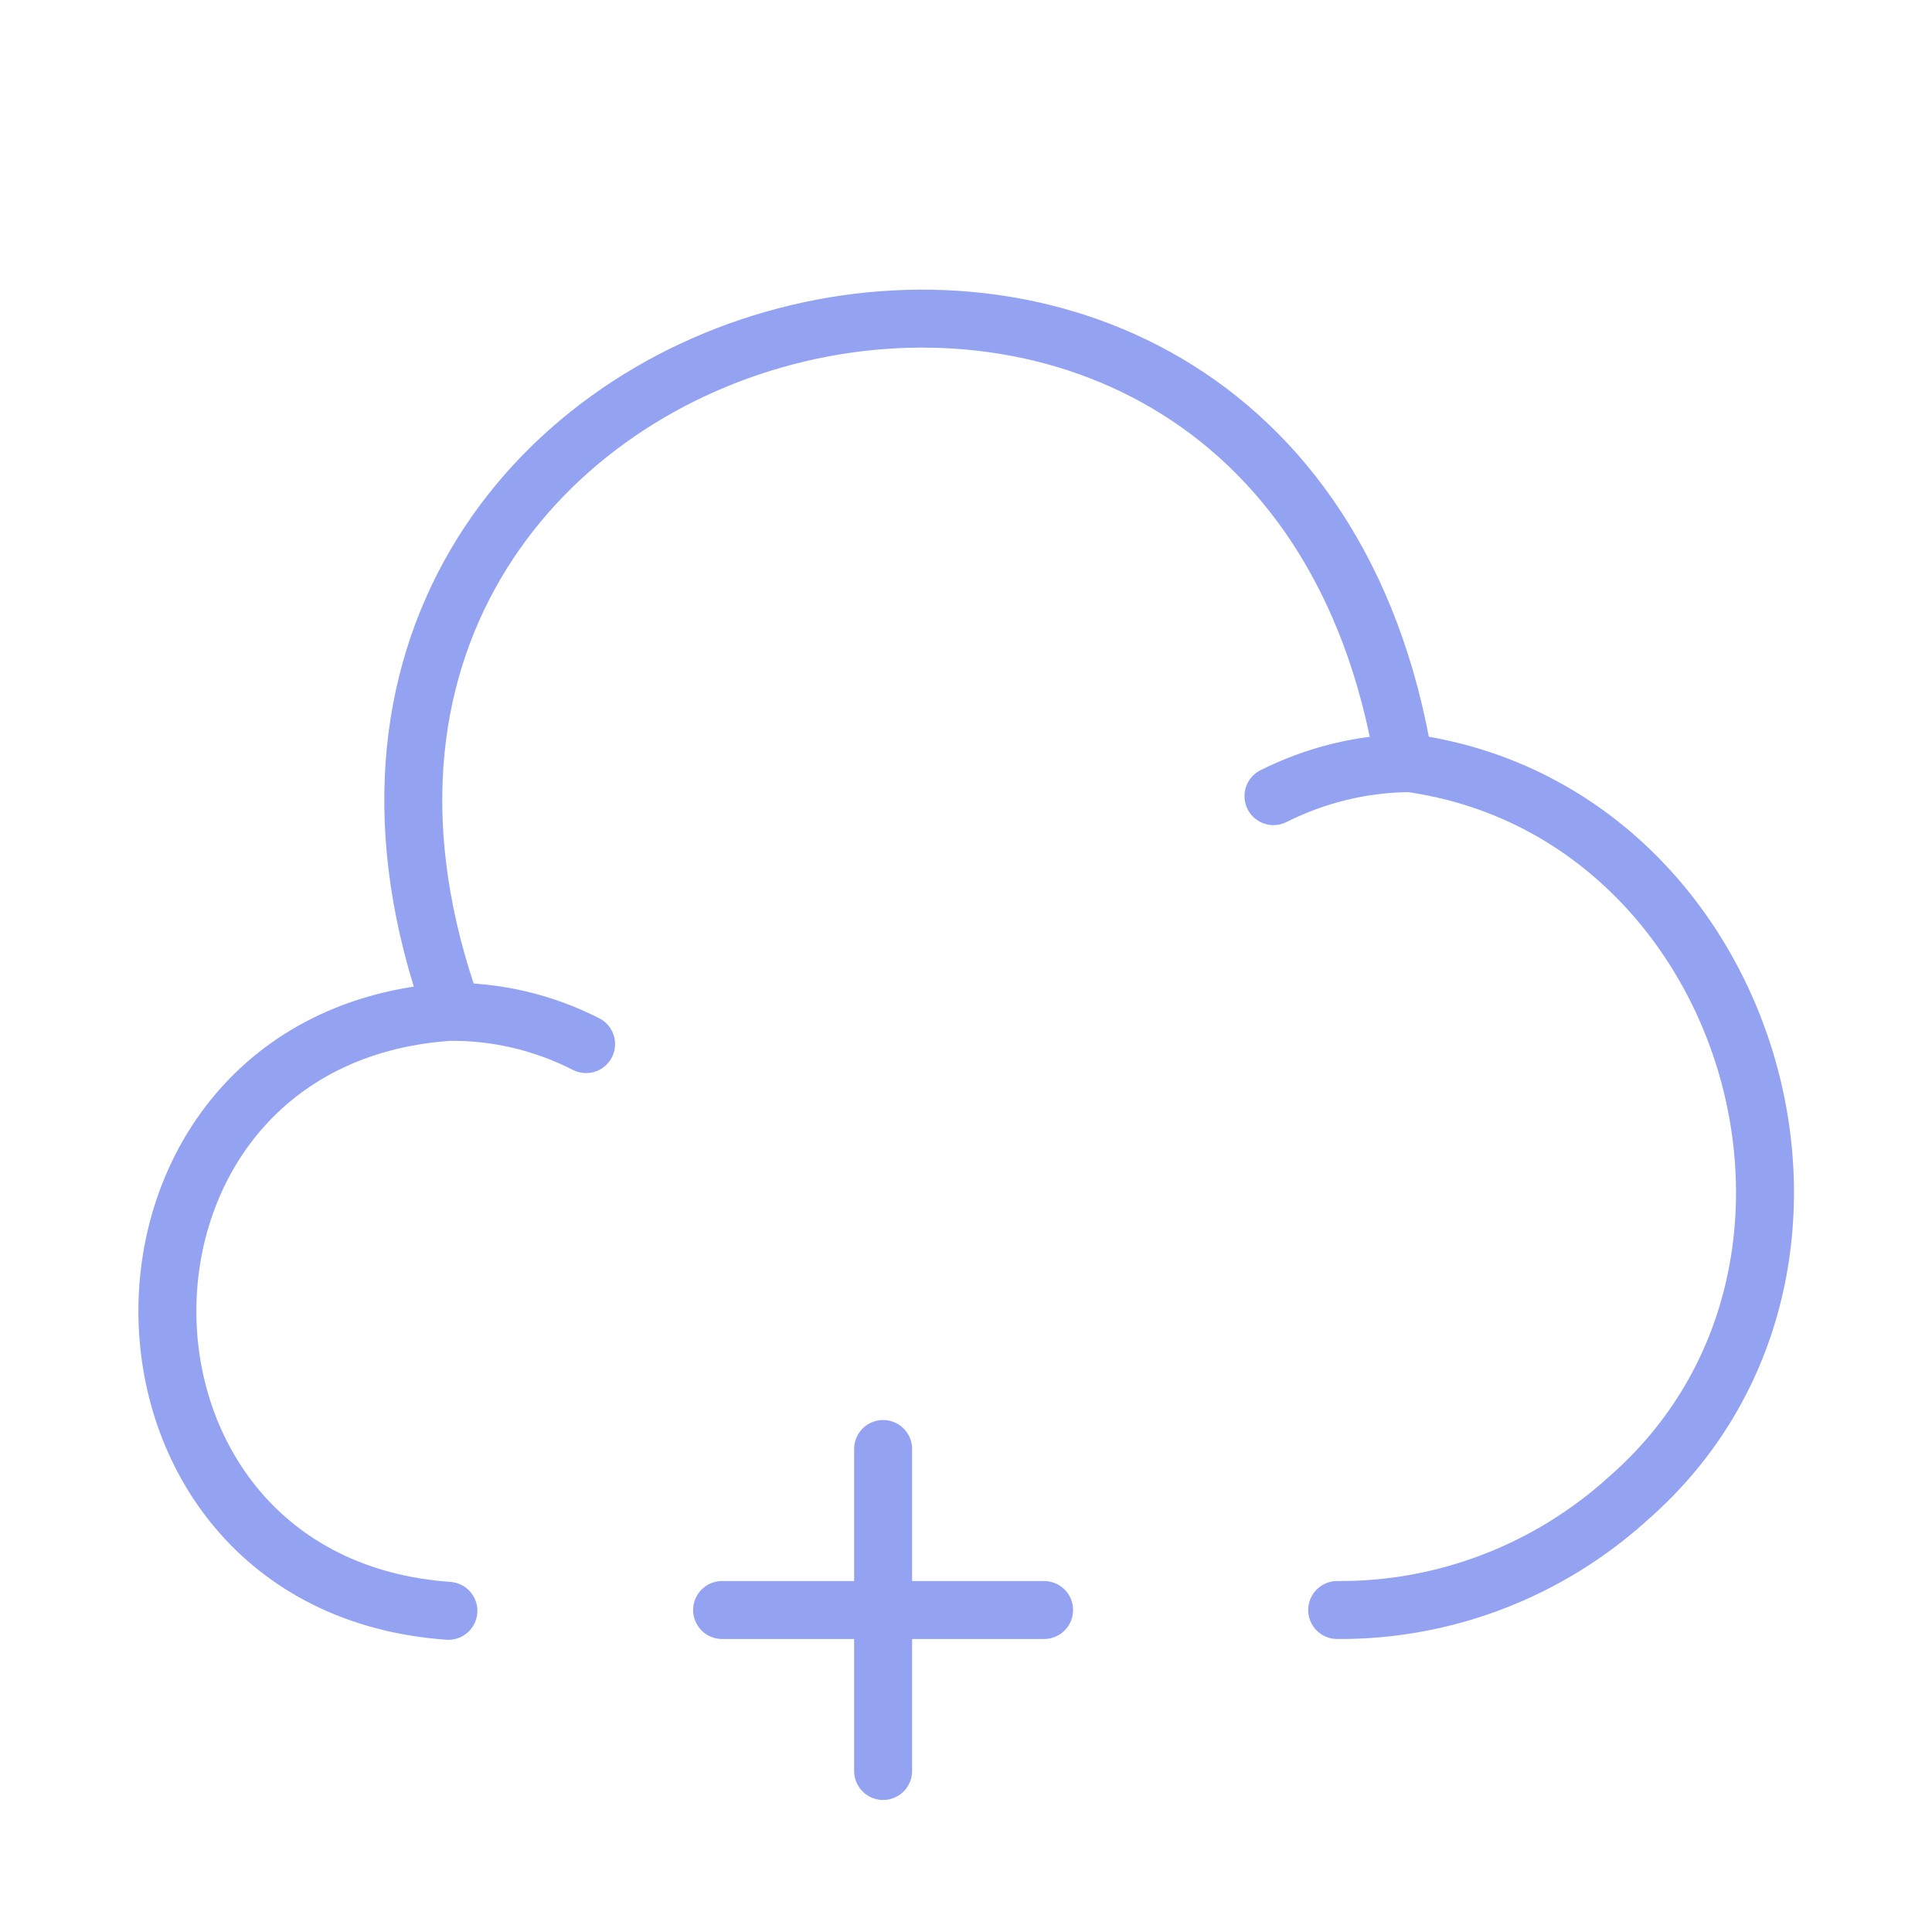 <svg width="50" height="50" viewBox="0 0 50 50" fill="none" xmlns="http://www.w3.org/2000/svg">
<path d="M34.606 41.667C37.397 41.688 40.085 40.646 42.147 38.771C48.96 32.813 45.314 20.854 36.335 19.729C33.126 0.271 5.064 7.646 11.71 26.167" stroke="#94A2F2" stroke-width="1.5" stroke-miterlimit="10" stroke-linecap="round" stroke-linejoin="round"/>
<path d="M15.168 27.021C14.064 26.458 12.835 26.167 11.605 26.188C1.897 26.875 1.918 41 11.605 41.688" stroke="#94A2F2" stroke-width="1.5" stroke-miterlimit="10" stroke-linecap="round" stroke-linejoin="round"/>
<path d="M32.957 20.604C34.04 20.062 35.207 19.771 36.415 19.75" stroke="#94A2F2" stroke-width="1.5" stroke-miterlimit="10" stroke-linecap="round" stroke-linejoin="round"/>
<path d="M27.021 41.667H18.688" stroke="#94A2F2" stroke-width="1.5" stroke-miterlimit="10" stroke-linecap="round" stroke-linejoin="round"/>
<path d="M22.855 45.833V37.5" stroke="#94A2F2" stroke-width="1.5" stroke-miterlimit="10" stroke-linecap="round" stroke-linejoin="round"/>
</svg>
